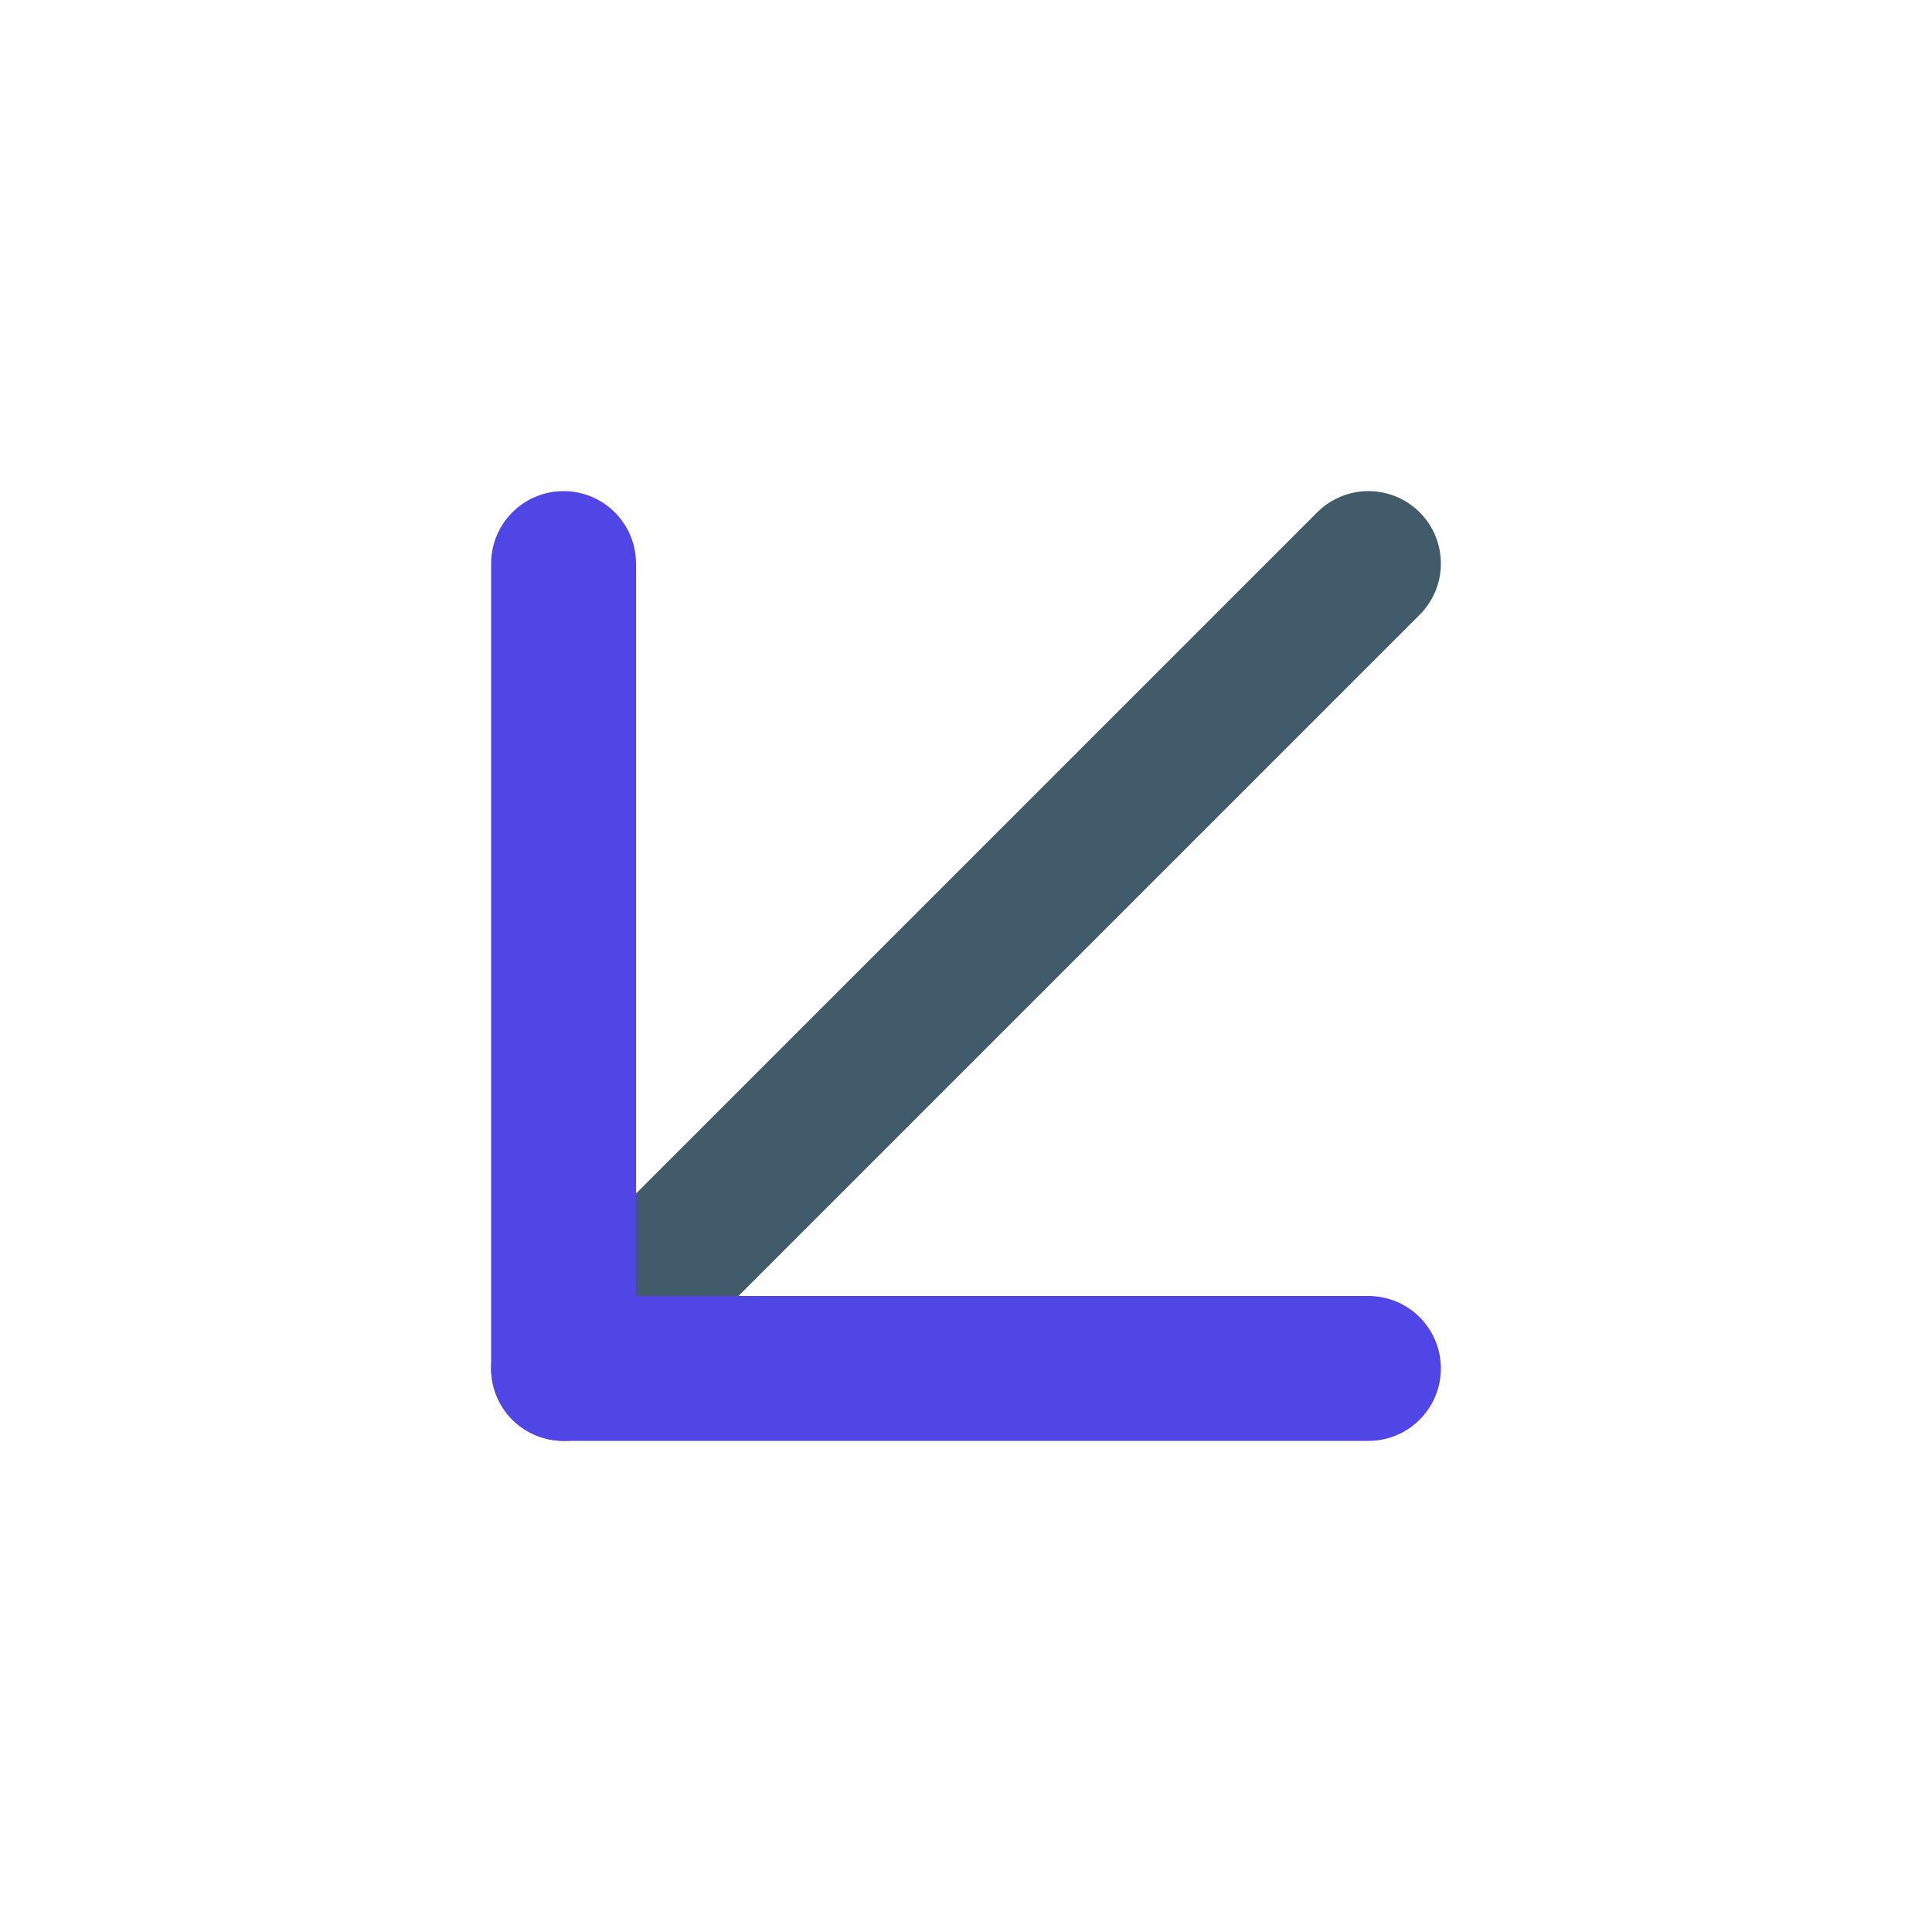 <svg width="10" height="10" viewBox="0 0 10 10" fill="none" xmlns="http://www.w3.org/2000/svg">
<path d="M7.083 2.917L2.917 7.083" stroke="#415B6A" stroke-width="0.75" stroke-linecap="round" stroke-linejoin="round"/>
<path d="M7.083 7.083H2.917V2.917" stroke="#4F46E5" stroke-width="0.75" stroke-linecap="round" stroke-linejoin="round"/>
</svg>

